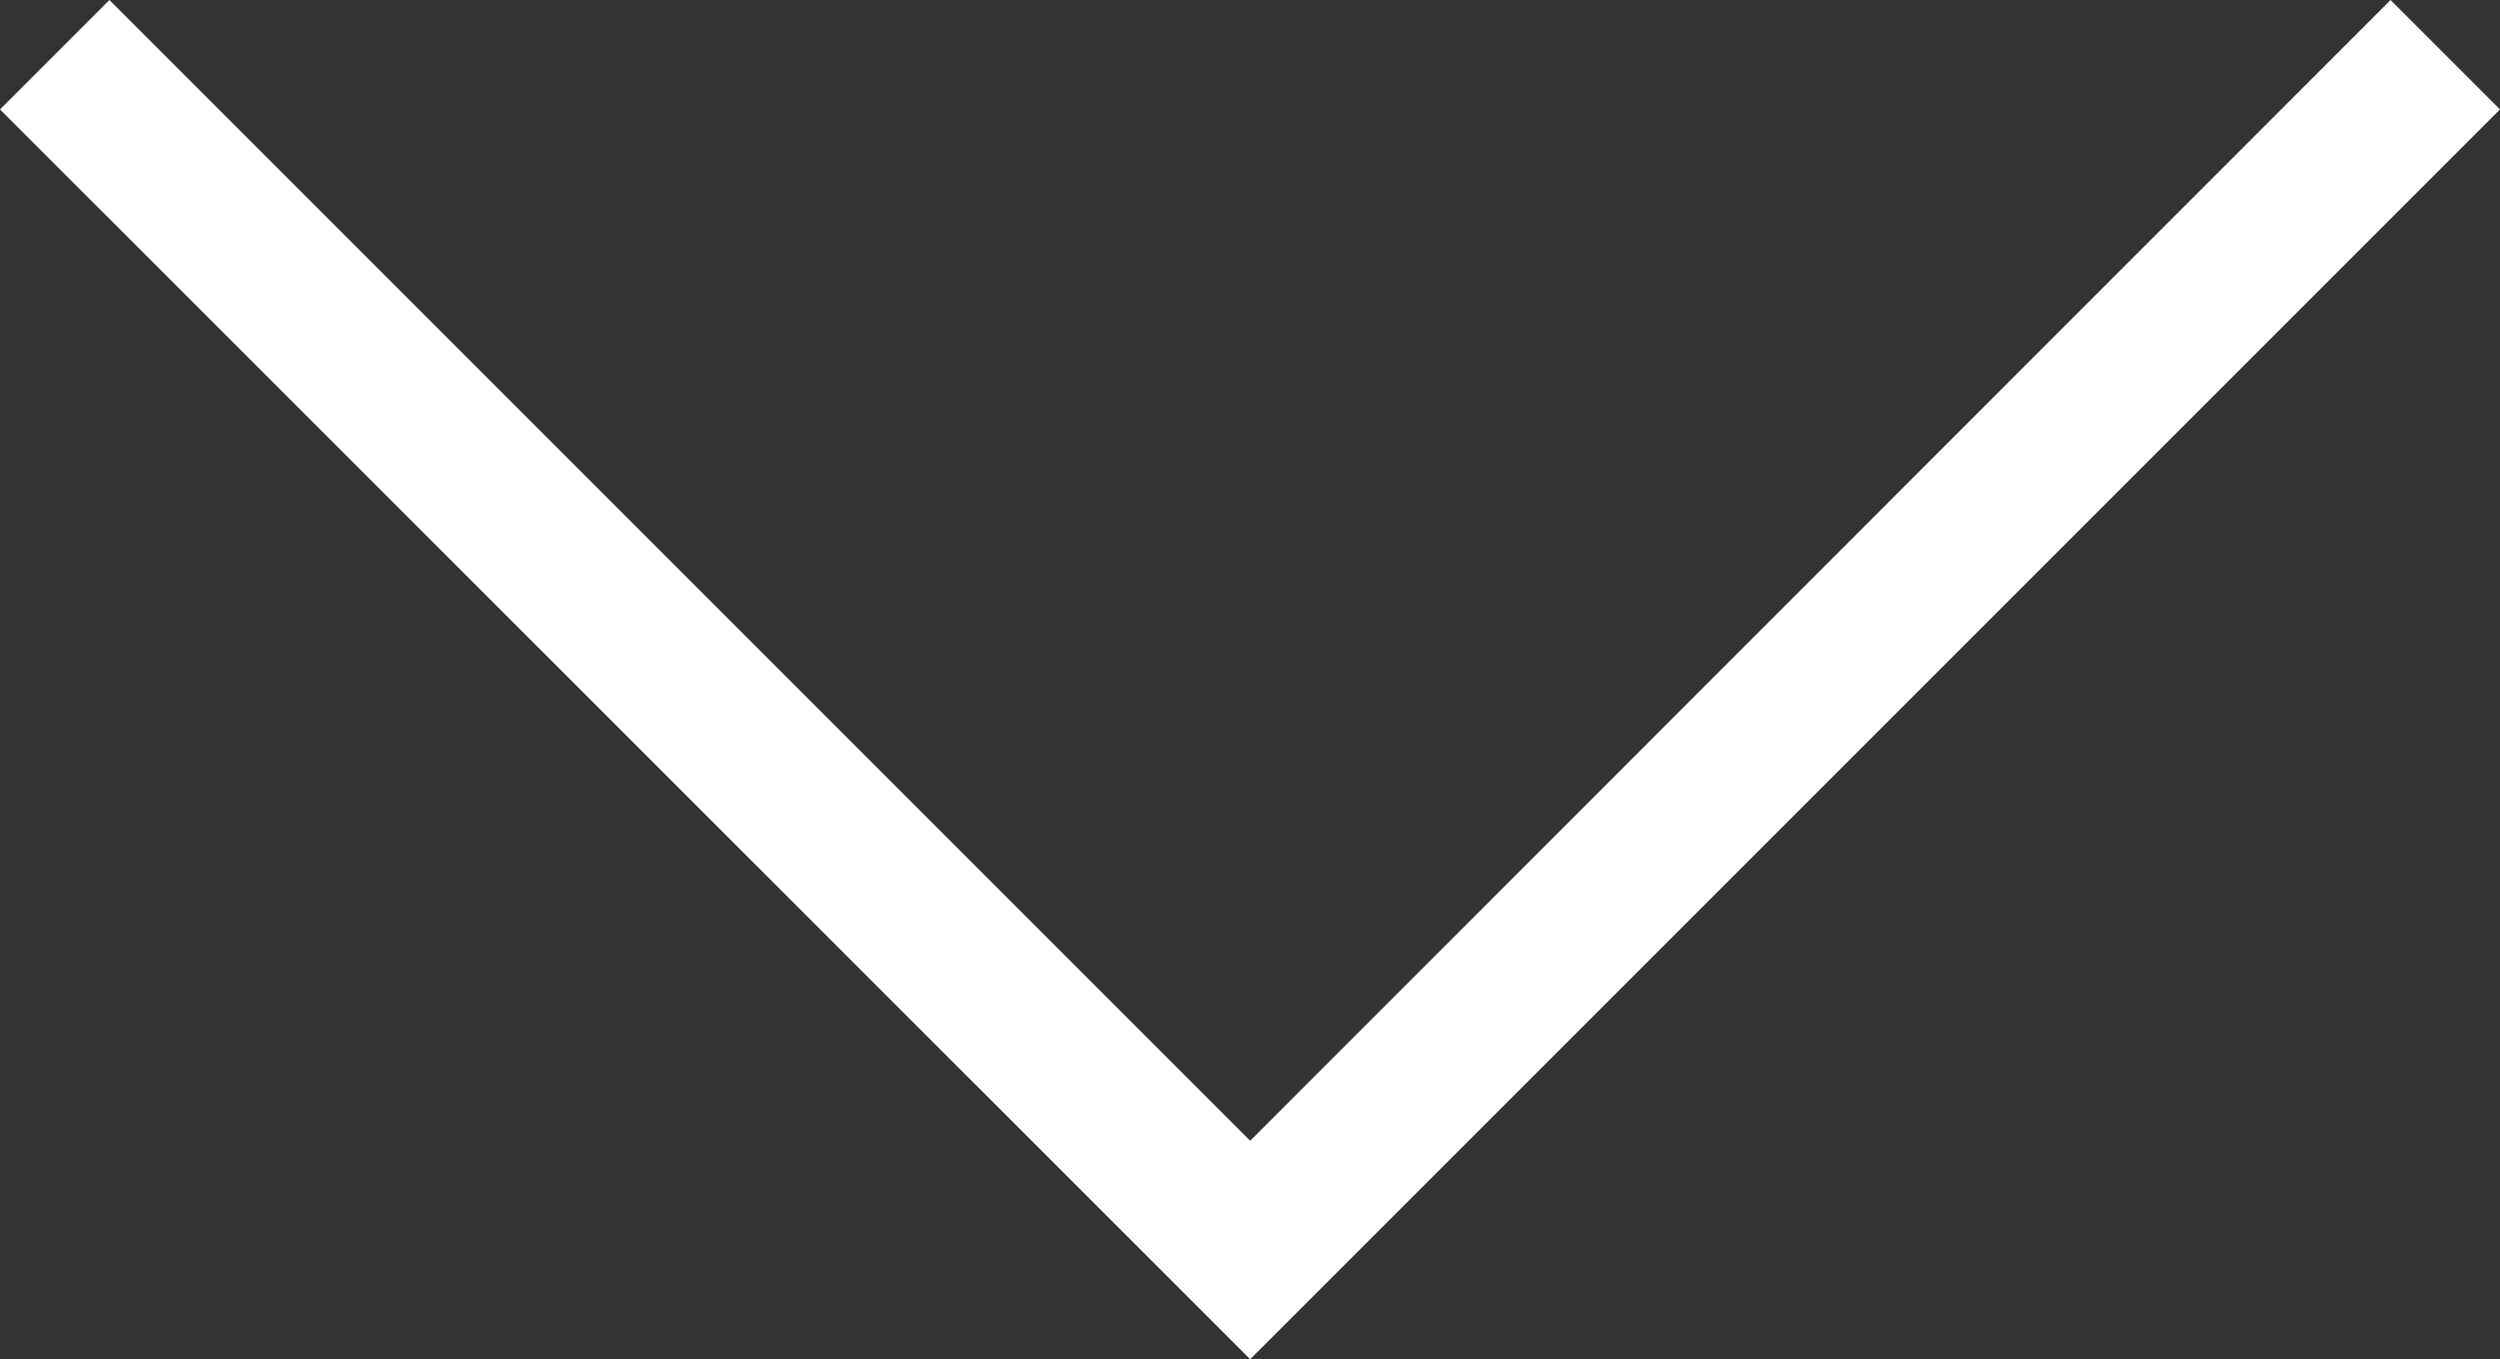 <svg id="2b0d2dd4-26a1-49cf-bafb-53dbfa01c25a" data-name="Layer 1" xmlns="http://www.w3.org/2000/svg" width="64.65" height="35.15" viewBox="0 0 64.65 35.15"><rect x="0" y="0" width="64.65" height="35.15" fill="#333333" stroke="none"/><title>icon-arrow-down</title><polygon points="32.33 35.15 0 2.83 2.83 0 32.33 29.5 61.82 0 64.65 2.83 32.33 35.15" style="fill:#fff"/></svg>
